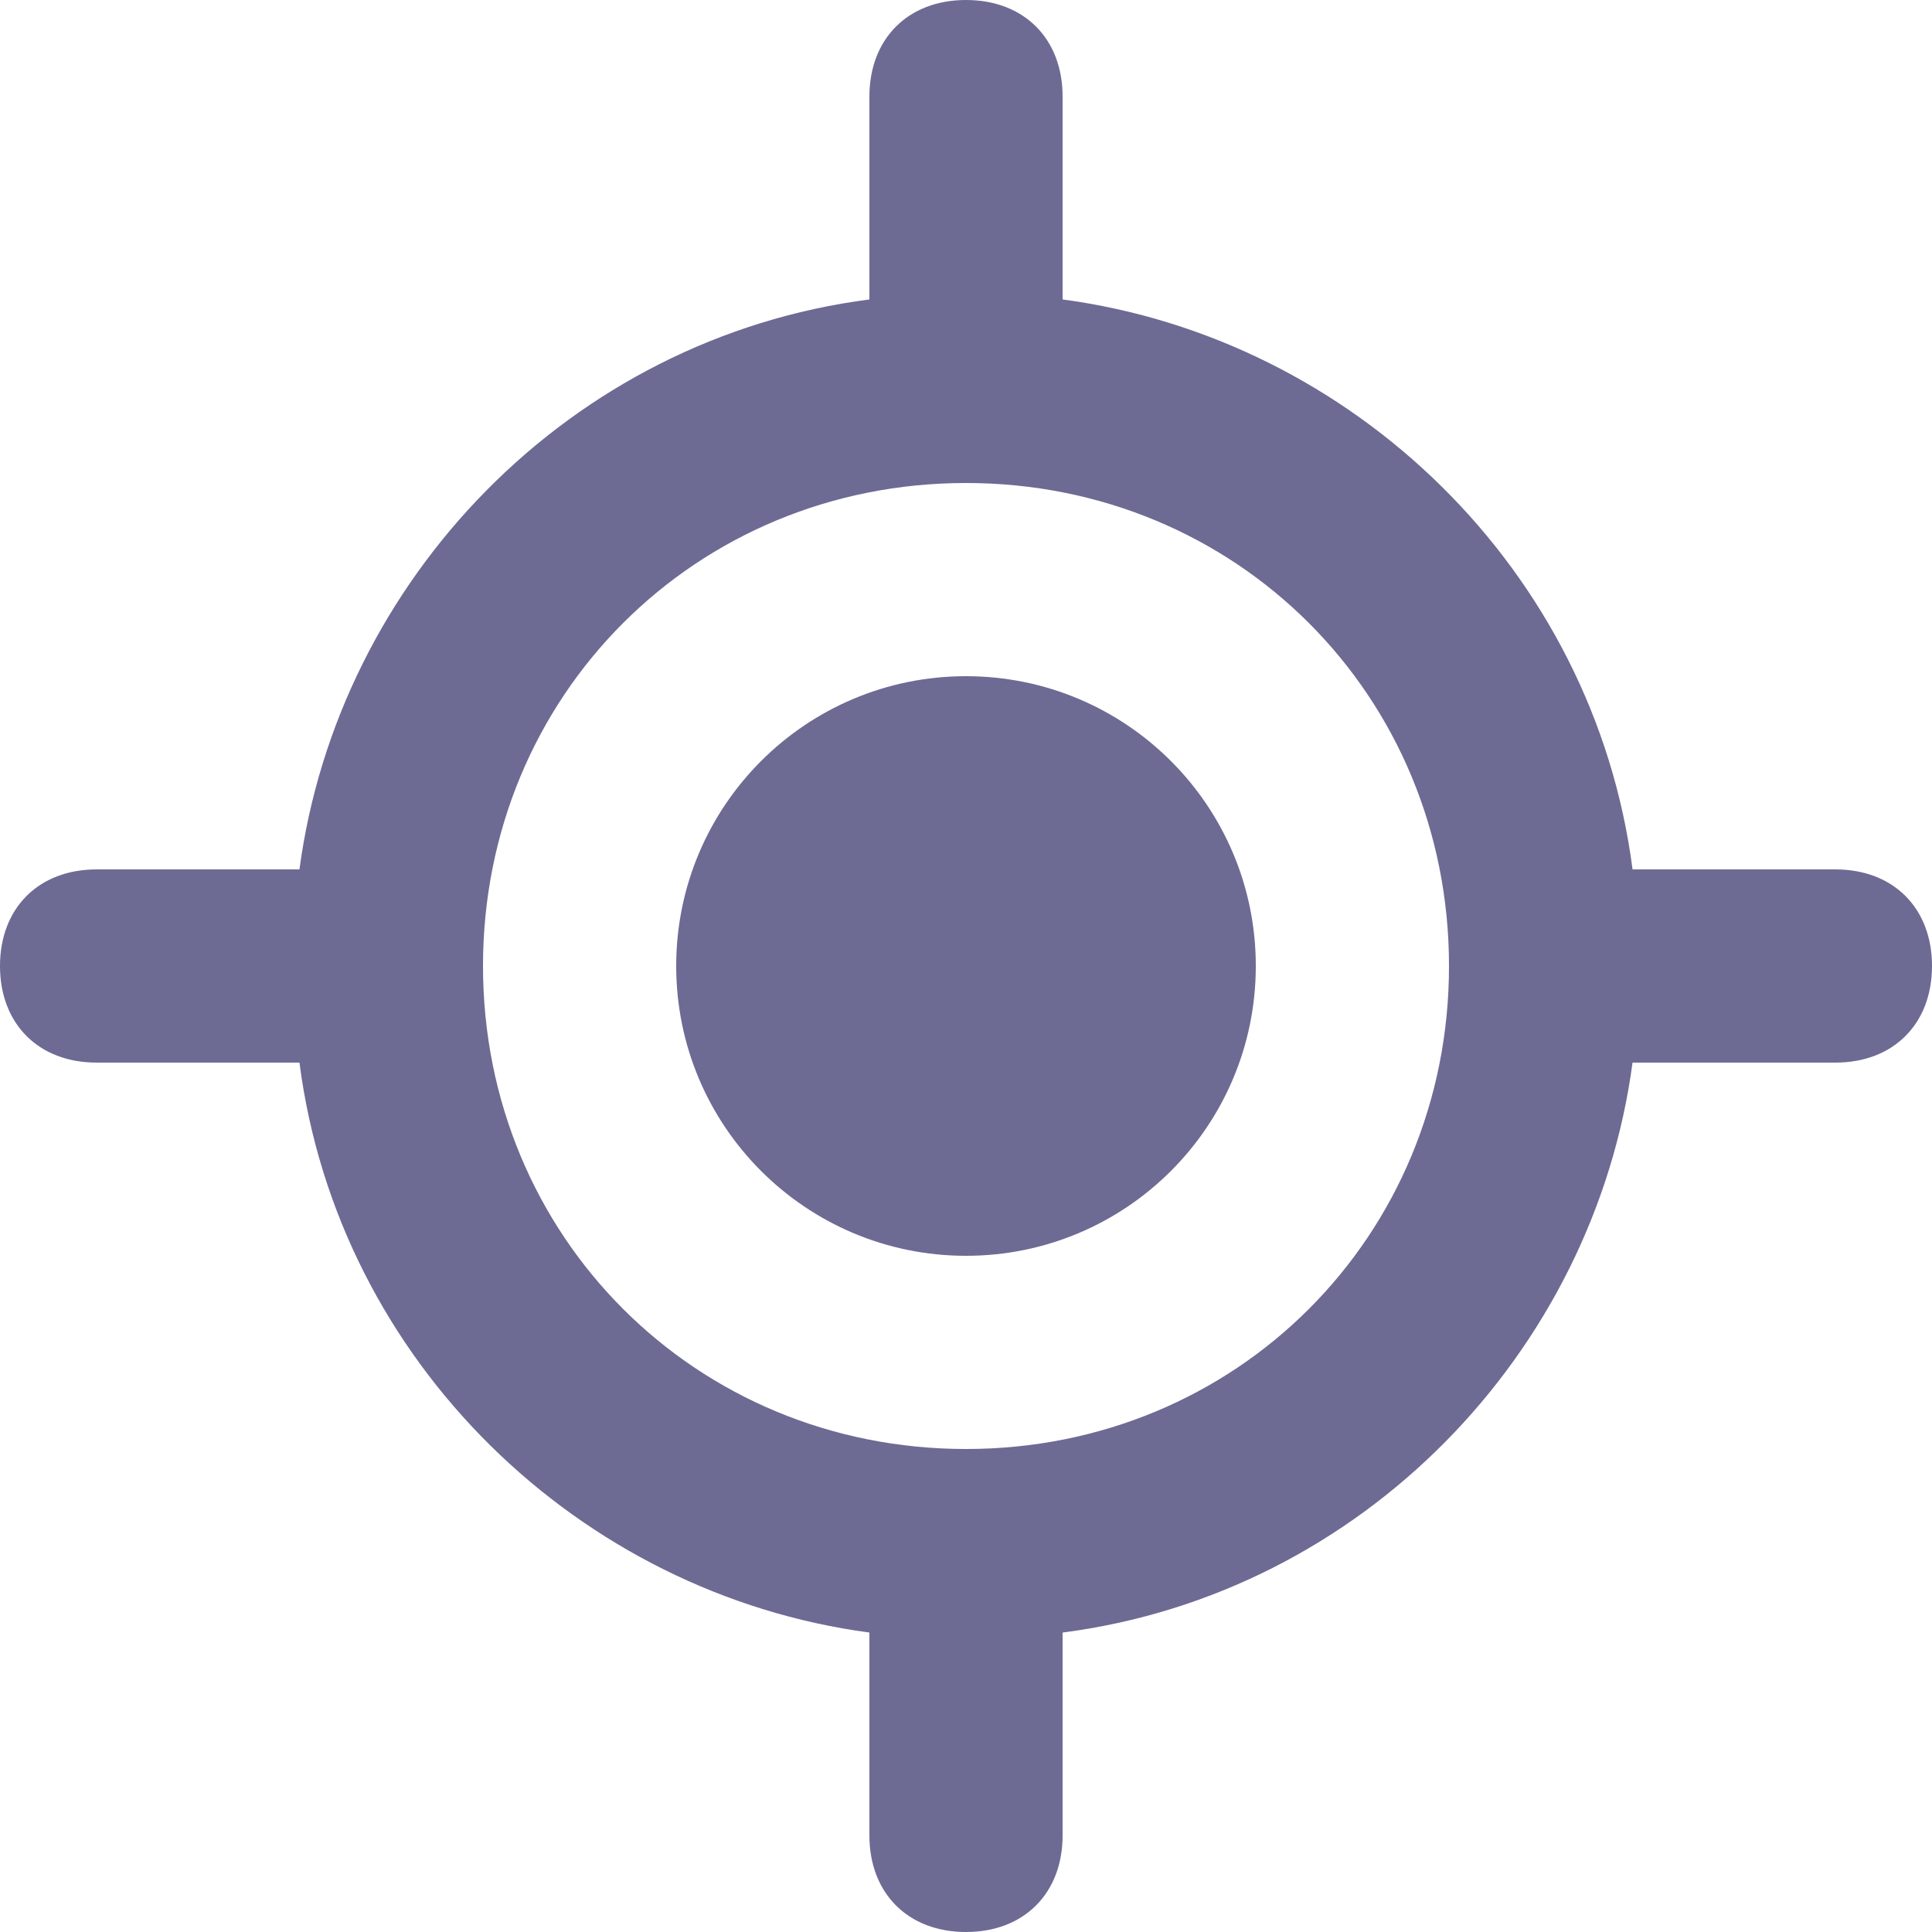 <?xml version="1.0" encoding="UTF-8"?>
<svg width="16px" height="16px" viewBox="0 0 16 16" version="1.1" xmlns="http://www.w3.org/2000/svg" xmlns:xlink="http://www.w3.org/1999/xlink">
    <title>Icons / 16x16 / Auto-detect@1x</title>
    <g id="Icons-/-16x16-/-Auto-detect" stroke="none" stroke-width="1" fill="none" fill-rule="evenodd">
        <path d="M8,0 C8.48,0 8.8,0.32 8.8,0.8 L8.8,2.48 C11.2,2.8 13.2,4.72 13.52,7.2 L15.2,7.2 C15.68,7.2 16,7.52 16,8 C16,8.48 15.68,8.8 15.2,8.8 L13.52,8.8 C13.2,11.2 11.28,13.2 8.8,13.52 L8.8,15.2 C8.8,15.68 8.48,16 8,16 C7.52,16 7.2,15.68 7.2,15.2 L7.2,13.52 C4.8,13.2 2.8,11.28 2.48,8.8 L0.8,8.8 C0.32,8.8 0,8.48 0,8 C0,7.52 0.32,7.2 0.8,7.2 L2.48,7.2 C2.8,4.8 4.72,2.8 7.2,2.48 L7.2,0.8 C7.2,0.32 7.52,0 8,0 Z M8,4 C5.76,4 4,5.76 4,8 C4,10.24 5.76,12 8,12 C10.24,12 12,10.24 12,8 C12,5.76 10.24,4 8,4 Z M8,5.6 C9.326,5.6 10.4,6.674 10.4,8 C10.4,9.326 9.326,10.4 8,10.4 C6.674,10.4 5.6,9.326 5.6,8 C5.6,6.674 6.674,5.6 8,5.6 Z" id="Shape" fill="#6D6A94" fill-rule="nonzero"></path>
    </g>
</svg>